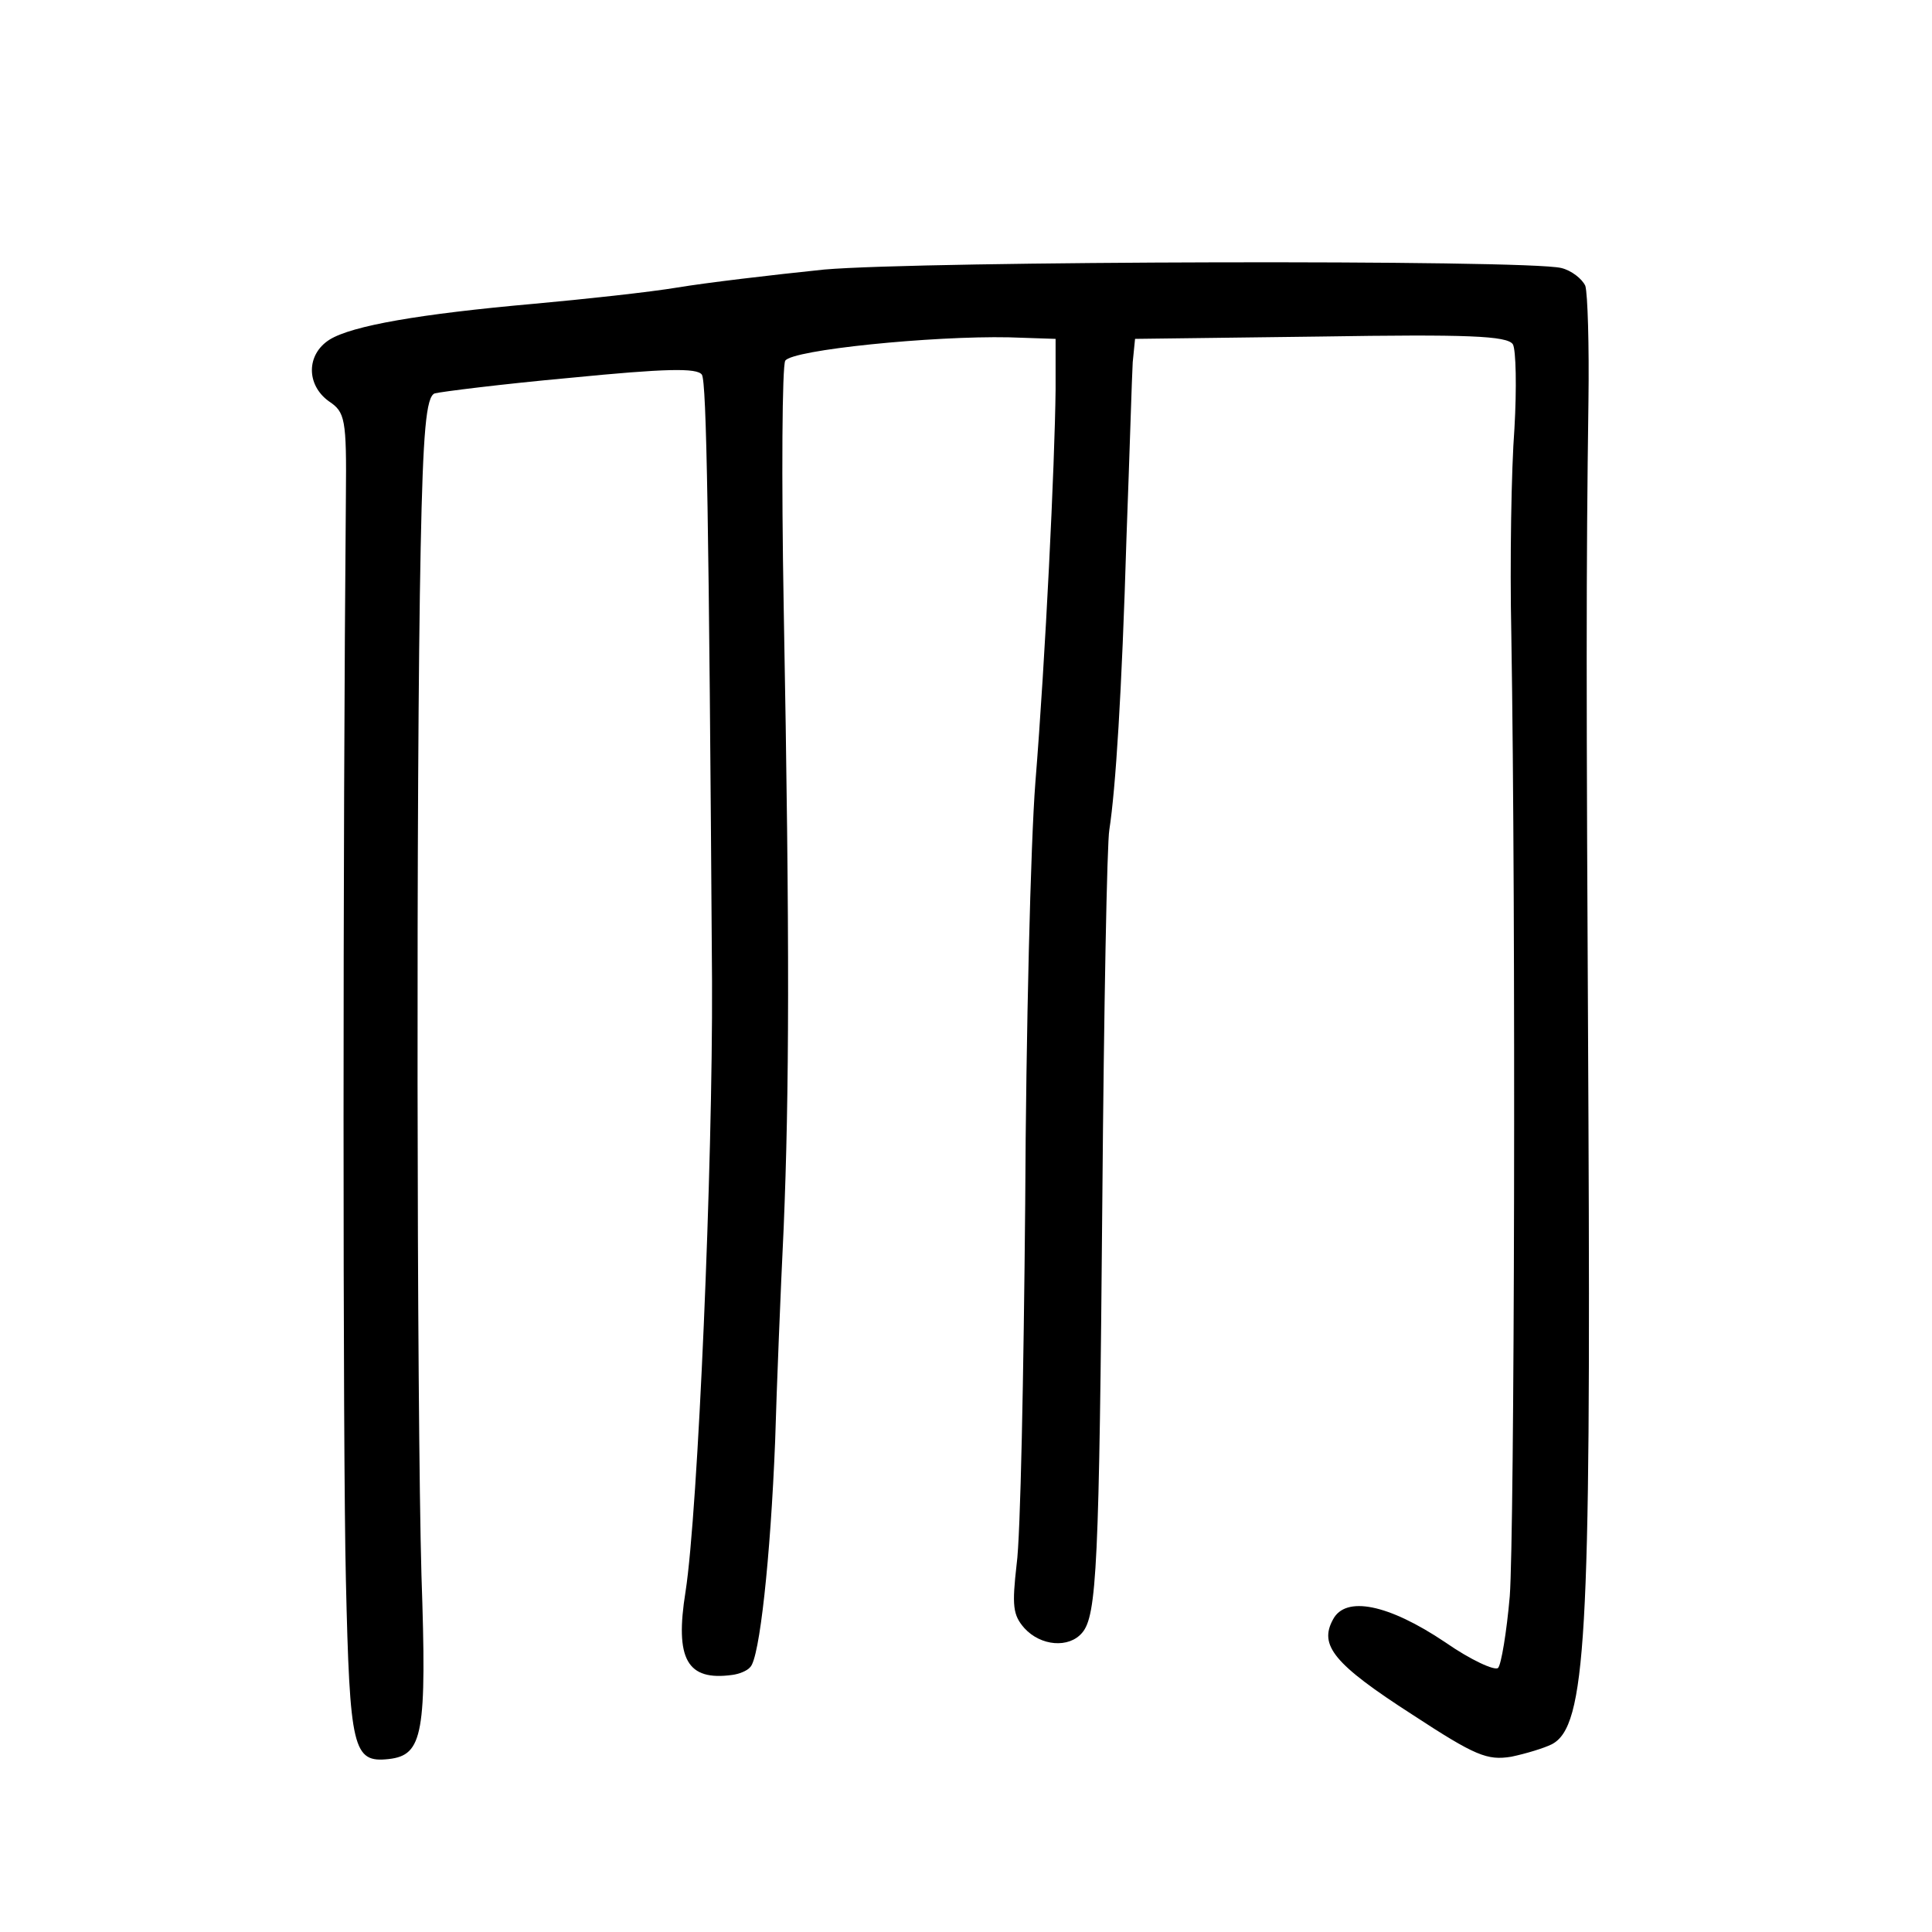 <?xml version="1.0" standalone="no"?>
<!DOCTYPE svg PUBLIC "-//W3C//DTD SVG 20010904//EN"
 "http://www.w3.org/TR/2001/REC-SVG-20010904/DTD/svg10.dtd">
<svg version="1.0" xmlns="http://www.w3.org/2000/svg"
 width="248pt" height="248pt" viewBox="0 0 248 248"
 preserveAspectRatio="xMidYMid meet">
<g transform="translate(0,248) scale(0.1,-0.1)"
fill="#000000" stroke="none">
<path d="M1058 2134 c-68 -7 -152 -17 -188 -23 -36 -6 -119 -15 -185 -21 -146
-13 -233 -28 -262 -46 -30 -19 -30 -58 -1 -79 21 -14 23 -22 22 -123 -4 -441
-4 -1223 0 -1390 5 -218 9 -235 55 -230 44 5 49 32 42 236 -6 213 -7 1031 -1
1319 3 149 7 194 18 198 7 2 86 12 174 20 122 12 163 13 169 4 6 -10 9 -185
13 -779 1 -236 -18 -680 -34 -783 -14 -87 2 -115 60 -107 8 1 19 5 23 10 12
11 26 140 32 290 2 69 7 193 11 275 7 171 8 359 0 795 -3 168 -2 311 2 317 9
14 189 32 287 30 l60 -2 0 -65 c-1 -95 -13 -344 -26 -505 -6 -77 -12 -320 -13
-540 -2 -220 -6 -428 -11 -463 -6 -53 -5 -65 10 -82 21 -23 57 -26 74 -6 19
22 22 86 26 556 2 245 6 459 9 475 8 52 16 174 22 375 4 107 7 209 8 225 l3
30 238 3 c188 3 240 1 247 -10 4 -7 5 -56 2 -108 -4 -52 -6 -171 -4 -265 6
-364 4 -1154 -2 -1234 -4 -46 -11 -88 -15 -92 -4 -4 -35 10 -68 33 -73 49
-128 60 -144 29 -18 -33 1 -57 102 -122 81 -53 96 -59 127 -54 19 4 42 11 52
16 44 23 50 138 47 804 -3 570 -3 700 0 920 1 72 -1 138 -4 148 -4 9 -18 20
-31 23 -45 11 -820 9 -946 -2z"/>
</g>
</svg>
